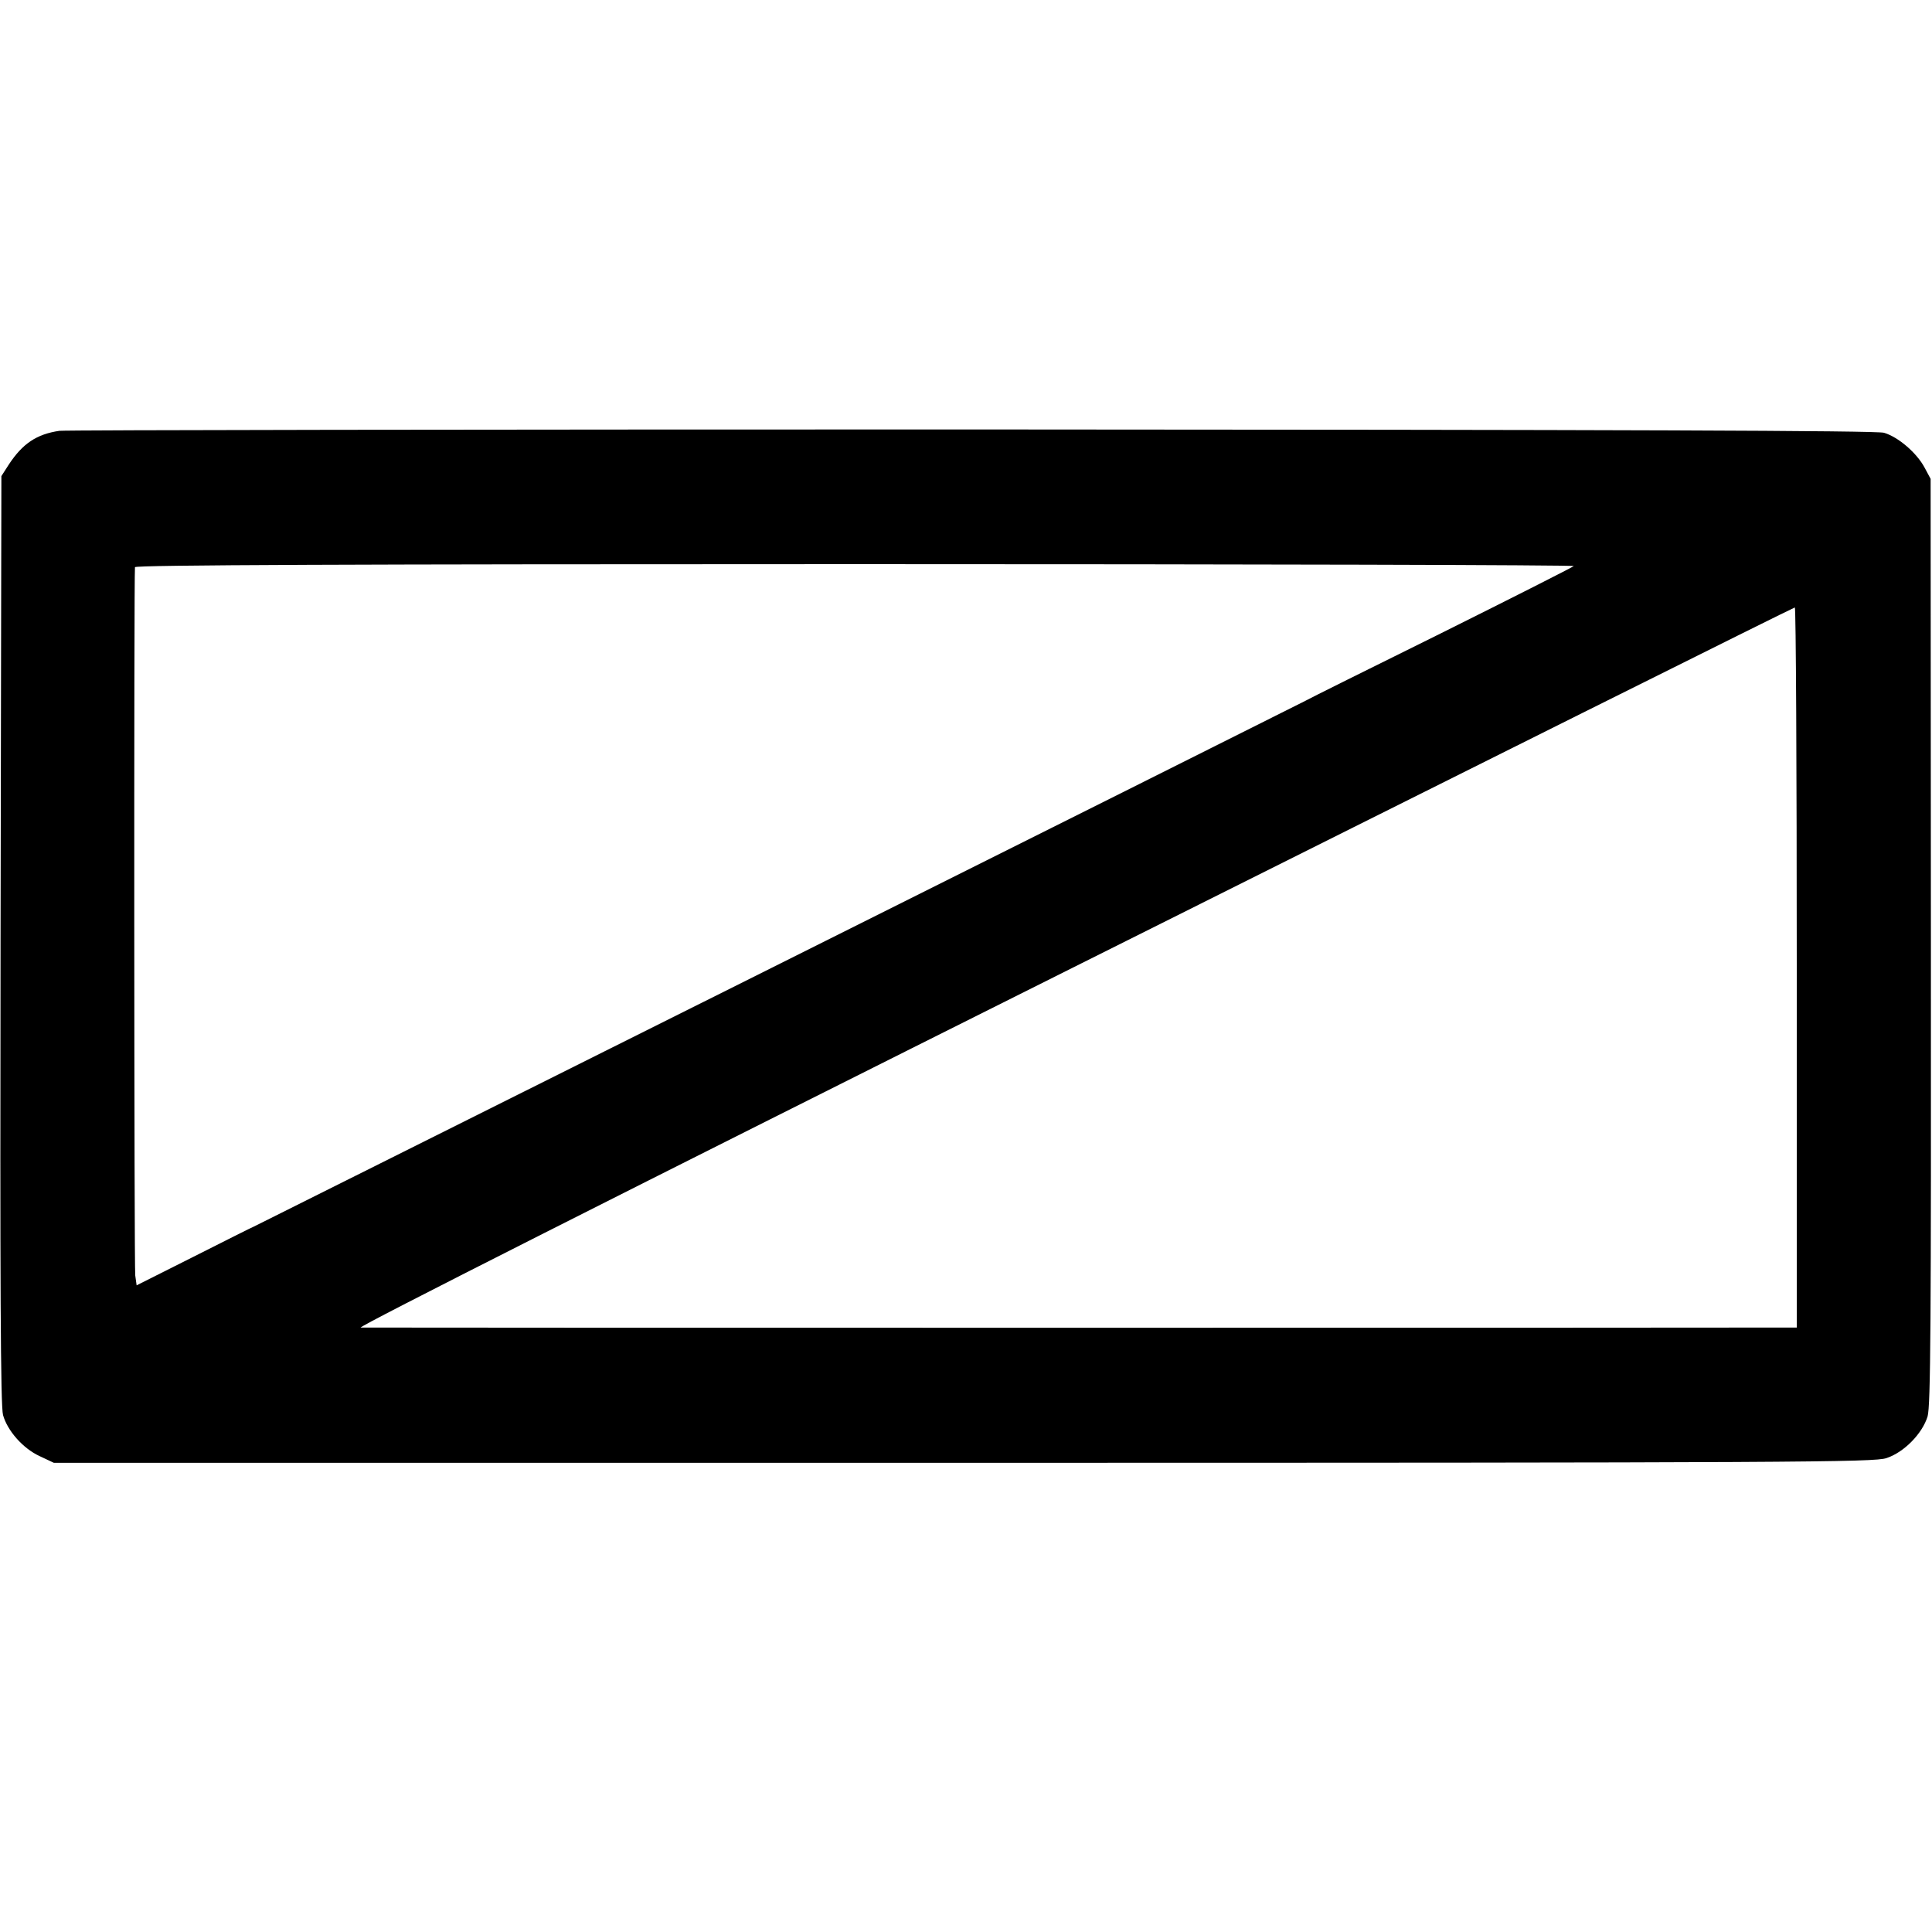 <?xml version="1.0" standalone="no"?>
<!DOCTYPE svg PUBLIC "-//W3C//DTD SVG 20010904//EN"
 "http://www.w3.org/TR/2001/REC-SVG-20010904/DTD/svg10.dtd">
<svg version="1.0" xmlns="http://www.w3.org/2000/svg"
 width="700pt" height="700pt" viewBox="0 0 700 700"
 preserveAspectRatio="xMidYMid meet">
<g transform="translate(0,700) scale(0.1,-0.1)"
fill="#000000" stroke="none">
<path d="M215 5439 c-82 -12 -133 -46 -183 -122 l-27 -42 -3 -1680 c-2 -1248
0 -1691 9 -1722 16 -57 72 -121 133 -149 l51 -24 3296 0 c3035 0 3300 2 3344
17 64 21 130 89 149 151 11 39 13 330 12 1722 l-1 1675 -22 41 c-29 54 -96
111 -147 126 -30 8 -928 11 -3306 12 -1796 0 -3283 -2 -3305 -5z m5487 -490
c-4 -4 -221 -114 -482 -244 -261 -129 -482 -239 -490 -244 -18 -10 -3789
-1895 -3810 -1905 -8 -3 -107 -53 -220 -110 l-205 -103 -5 36 c-4 28 -5 2523
-1 2566 1 8 802 11 2611 11 1435 0 2607 -3 2602 -7z m808 -1454 l0 -1305 -57
0 c-72 -1 -5107 -1 -5146 0 -17 0 935 481 2580 1304 1435 718 2611 1305 2616
1305 4 1 7 -586 7 -1304z"/>
</g>
</svg>
